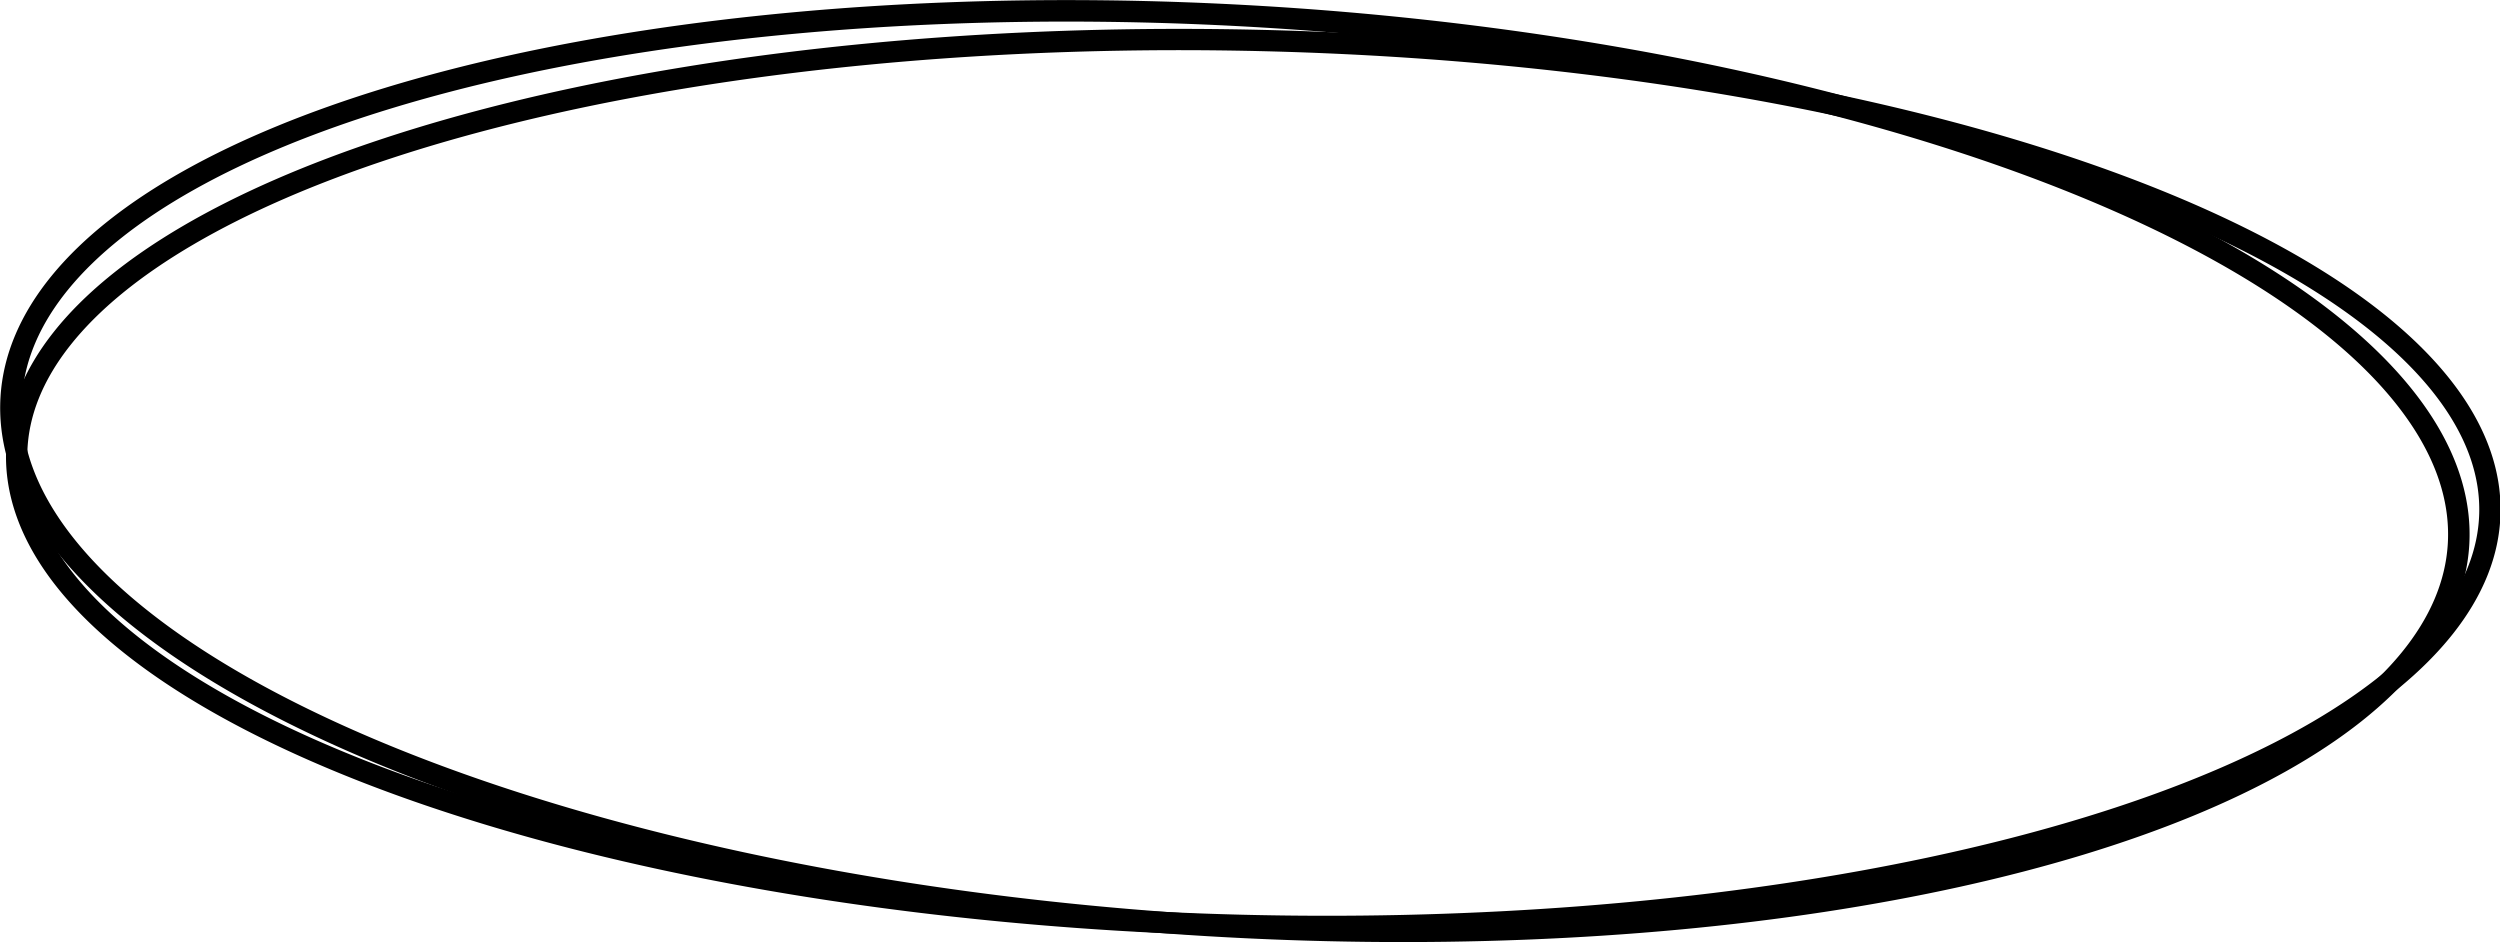 <?xml version="1.0" encoding="UTF-8" standalone="no"?>
<!-- Created with Inkscape (http://www.inkscape.org/) -->

<svg
   width="212.22"
   height="79.982"
   viewBox="0 0 56.15 21.162"
   version="1.1"
   id="svg5"
   xmlns="http://www.w3.org/2000/svg"
   xmlns:svg="http://www.w3.org/2000/svg">
  <defs
     id="defs2" />
  <g
     id="layer1"
     transform="translate(-2.53,-2.923)">
    <path
      class="path-1"
       id="path1031"
       style="fill:none;stroke:#000000;stroke-width:0.478"
       transform="matrix(1,0.025,-0.028,1,0,0)"
       d="M 58.816,12.994 A 27.774,9.935 0 0 1 31.043,22.93 27.774,9.935 0 0 1 3.269,12.994 27.774,9.935 0 0 1 31.043,3.059 27.774,9.935 0 0 1 58.816,12.994 Z" />
    <path
      class="path-2"
       id="path1031-9"
       style="fill:none;stroke:#000000;stroke-width:0.483"
       transform="matrix(0.998,0.06,-0.061,0.998,0,0)"
       d="M 58.577,11.665 A 27.538,10.224 0 0 1 31.039,21.889 27.538,10.224 0 0 1 3.501,11.665 27.538,10.224 0 0 1 31.039,1.44 27.538,10.224 0 0 1 58.577,11.665 Z" />
  </g>
</svg>

